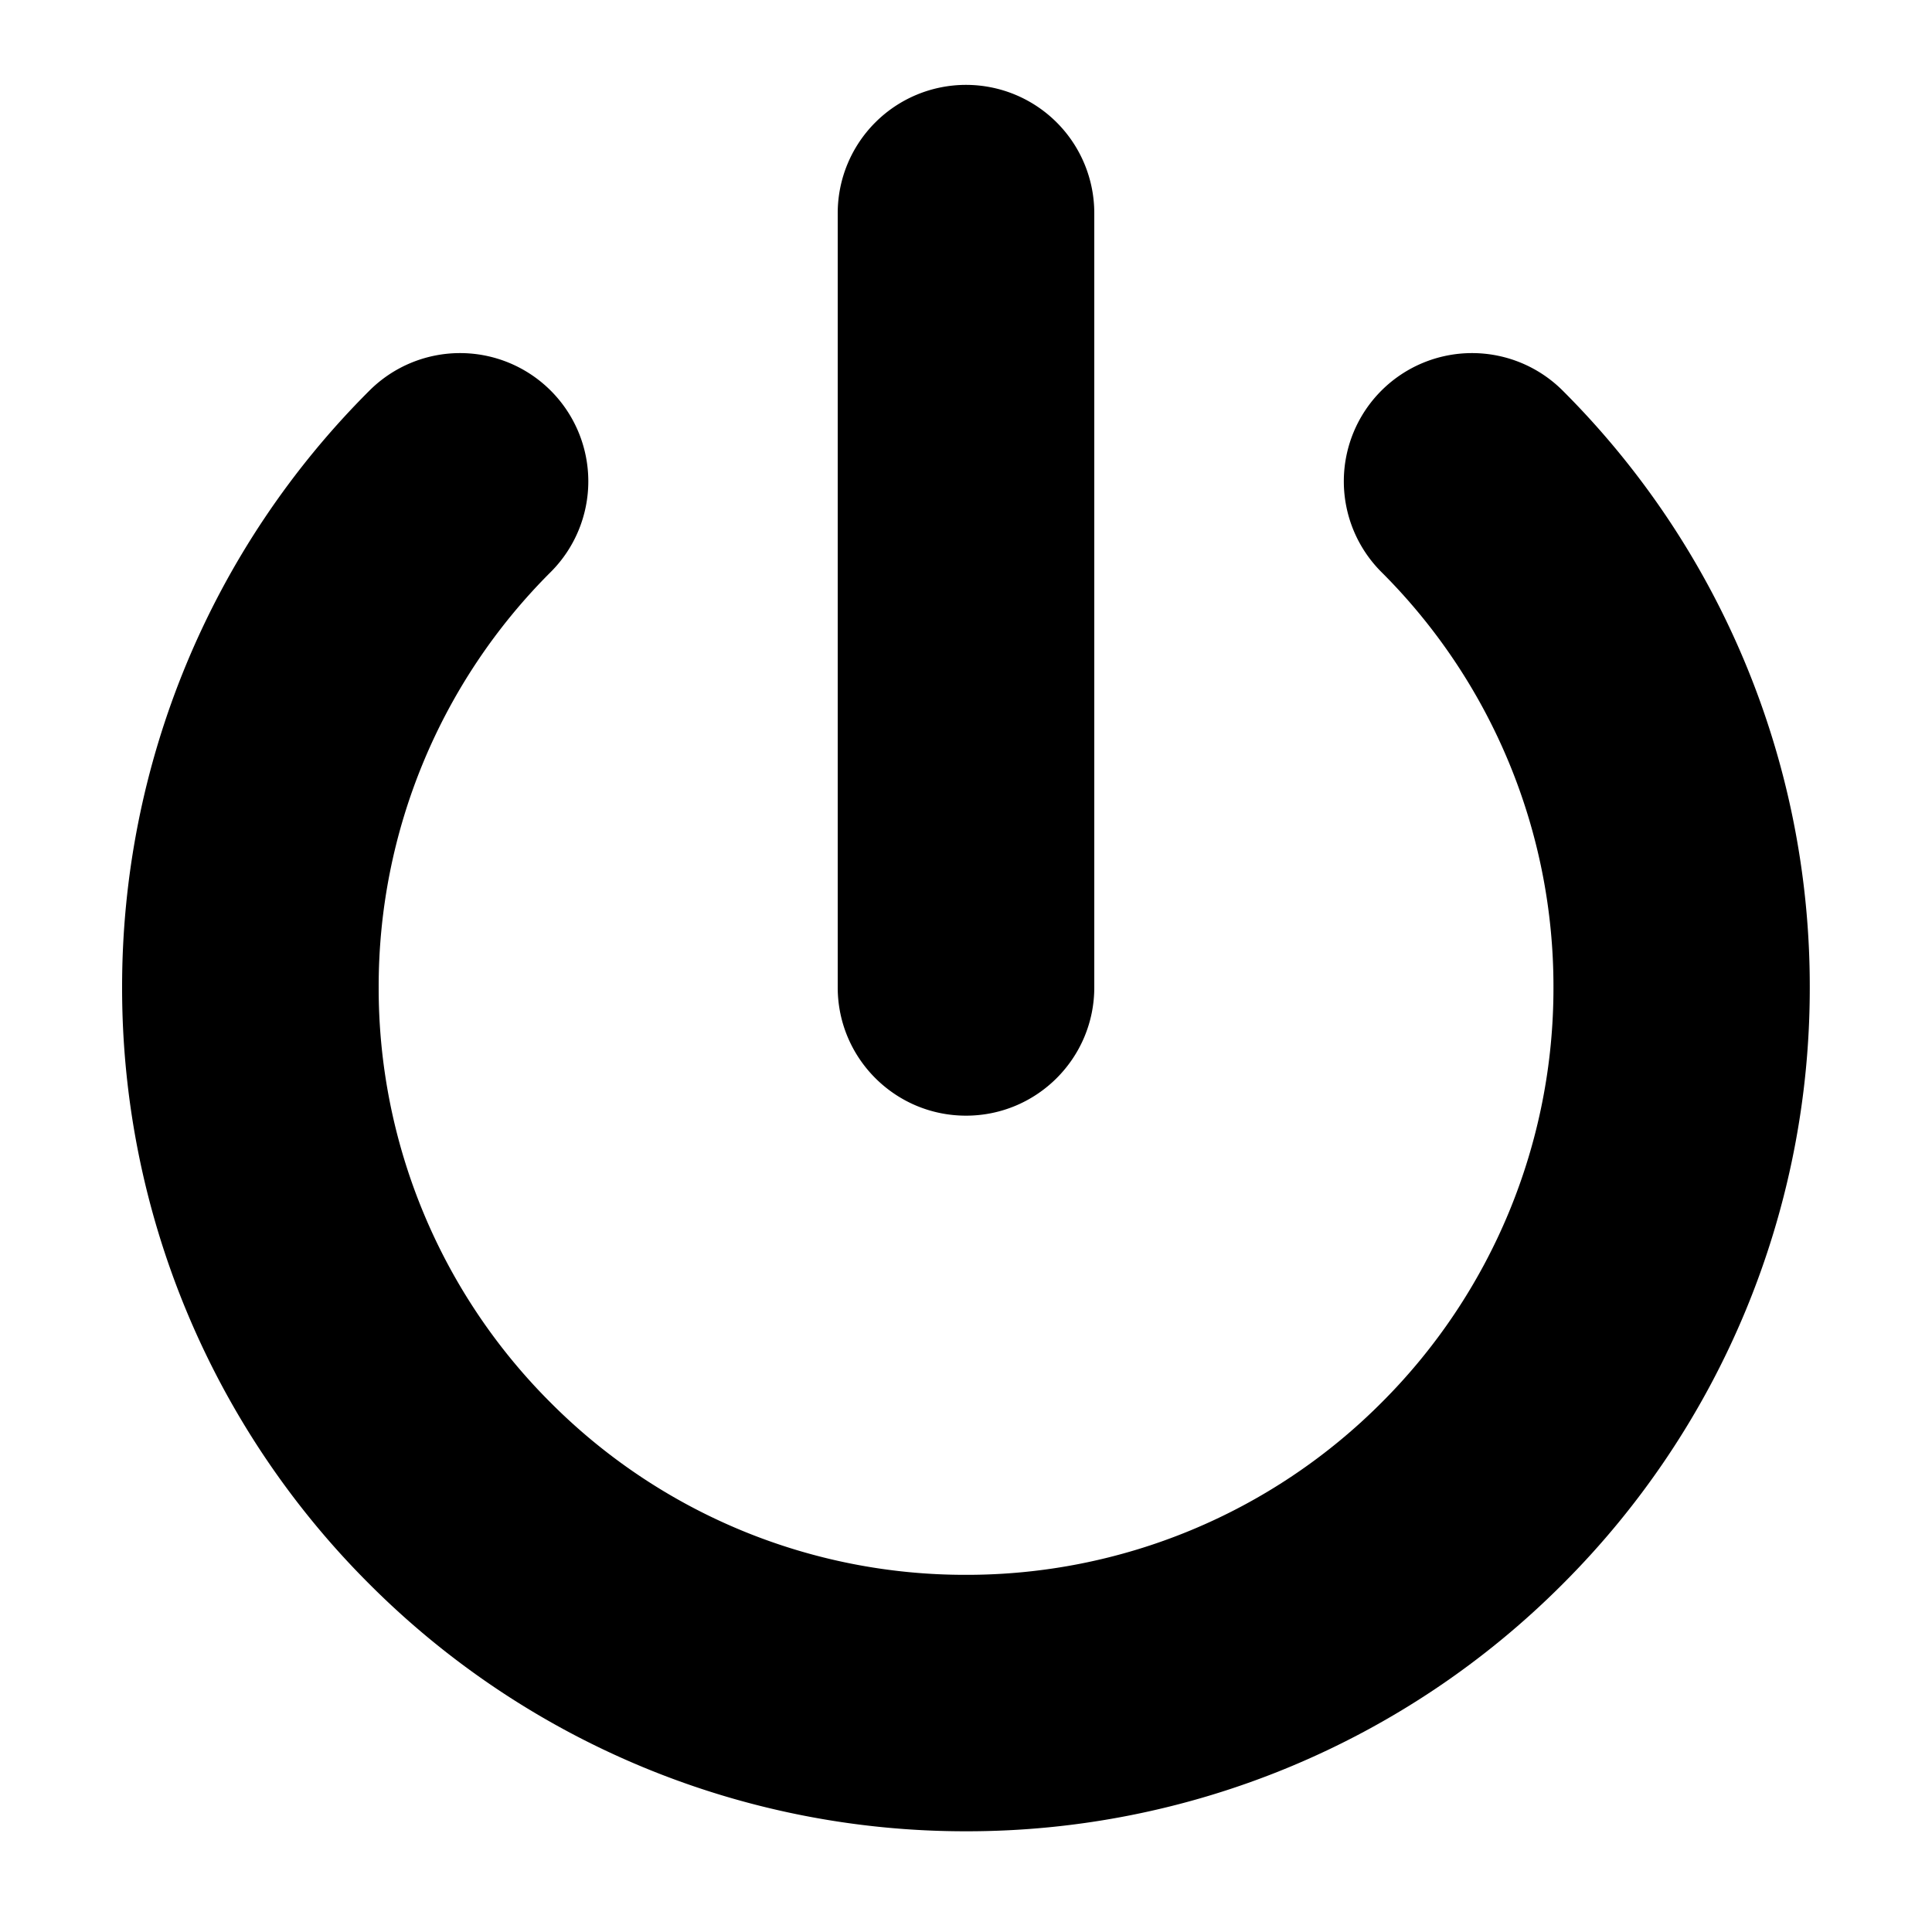 
    <svg xmlns="http://www.w3.org/2000/svg" class="" role="presentation" aria-hidden="true" viewBox="0 0 15 15" focusable="false" xmlns:xlink="http://www.w3.org/1999/xlink" xmlns:svg="http://www.w3.org/2000/svg">
      <g>
        <path d="M 12.133 3.033 a 0.995 0.995 0 1 0 -1.408 1.408 a 4.543 4.543 0 0 1 1.336 3.225 a 4.544 4.544 0 0 1 -1.336 3.225 A 4.547 4.547 0 0 1 7.5 12.227 a 4.54 4.54 0 0 1 -3.224 -1.336 A 4.544 4.544 0 0 1 2.94 7.666 a 4.543 4.543 0 0 1 1.336 -3.225 a 0.995 0.995 0 1 0 -1.408 -1.408 a 6.537 6.537 0 0 0 -1.92 4.633 a 6.535 6.535 0 0 0 1.92 4.633 A 6.537 6.537 0 0 0 7.5 14.218 h 0.004 a 6.53 6.53 0 0 0 4.628 -1.919 a 6.534 6.534 0 0 0 1.919 -4.633 a 6.534 6.534 0 0 0 -1.918 -4.633 Z M 7.5 8.662 c 0.55 0 0.996 -0.446 0.996 -0.996 V 1.655 a 0.996 0.996 0 0 0 -1.992 0 v 6.011 c 0 0.55 0.446 0.996 0.996 0.996 Z" />
      </g>
    </svg>